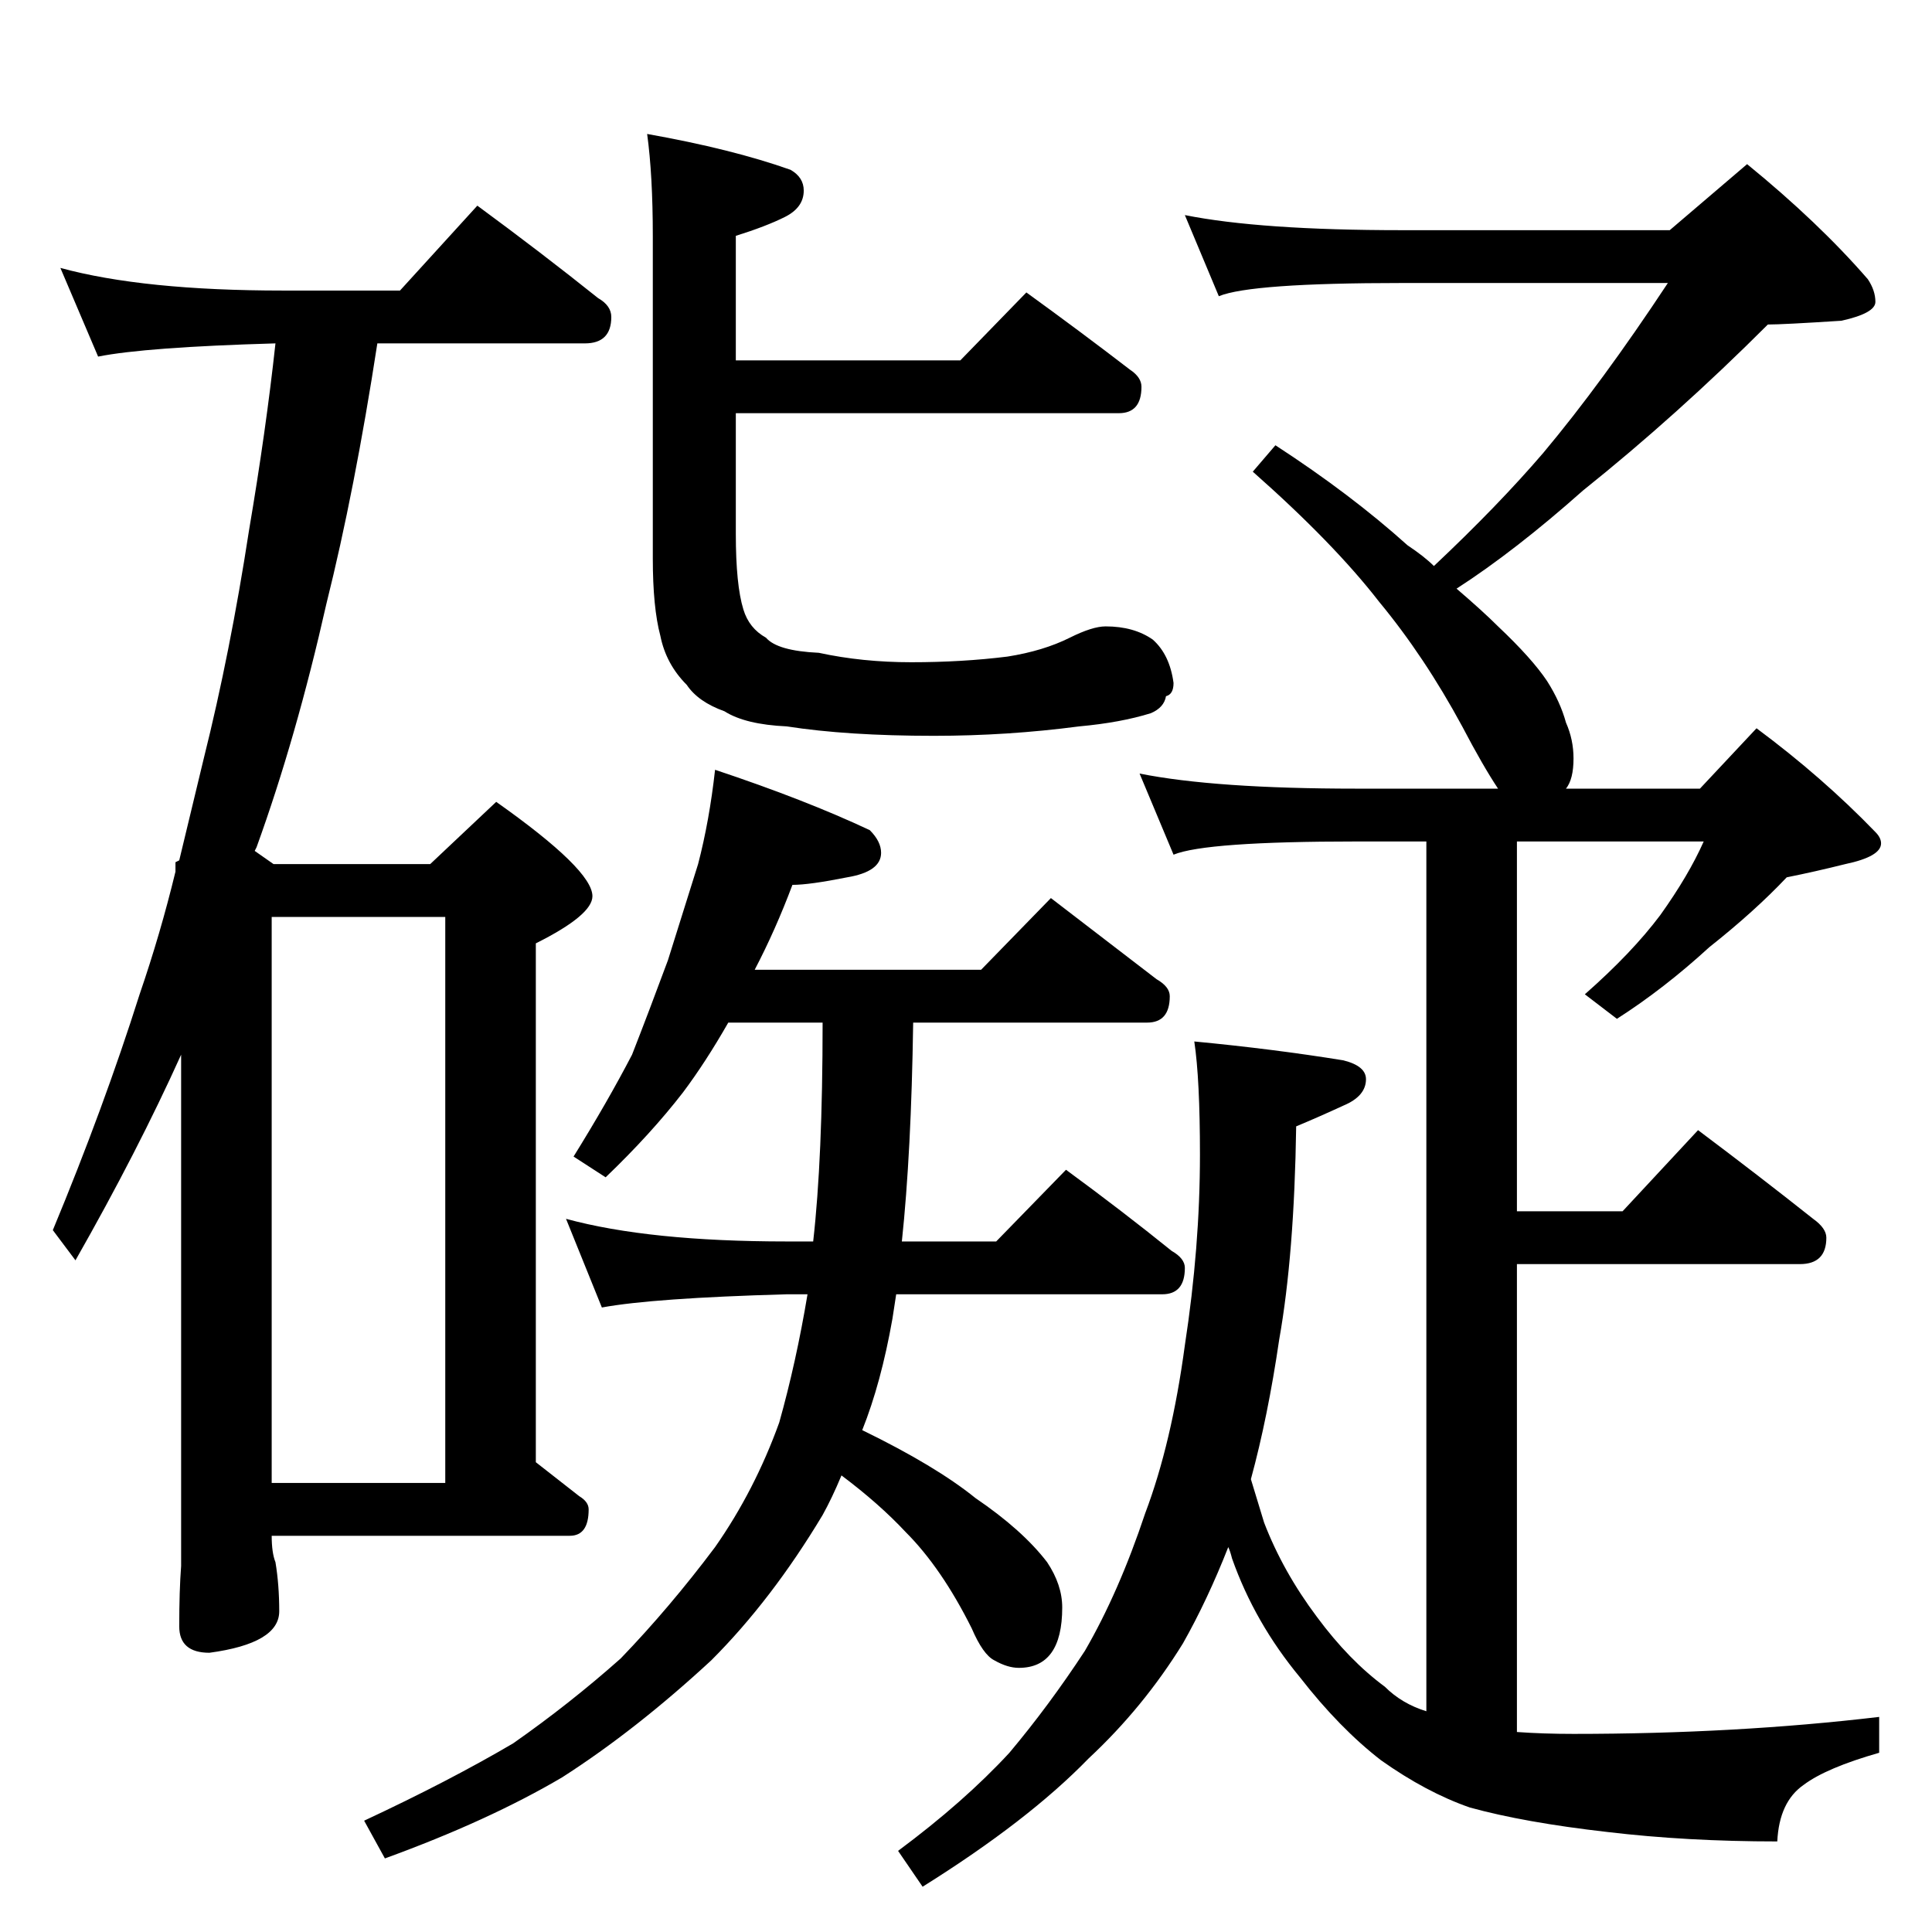 <?xml version="1.0" standalone="no"?>
<!DOCTYPE svg PUBLIC "-//W3C//DTD SVG 1.1//EN" "http://www.w3.org/Graphics/SVG/1.1/DTD/svg11.dtd" >
<svg xmlns="http://www.w3.org/2000/svg" xmlns:xlink="http://www.w3.org/1999/xlink" version="1.1" viewBox="0 -204 1024 1024">
  <g transform="matrix(1 0 0 -1 0 820)">
   <path fill="currentColor"
d="M32 882q44 -12 118 -12h62l41 45q34 -25 64 -49q7 -4 7 -10q0 -14 -14 -14h-110q-12 -78 -27 -138q-16 -71 -37 -129l-1 -2l10 -7h83l35 33q51 -36 51 -50q0 -10 -30 -25v-275l23 -18q5 -3 5 -7q0 -14 -10 -14h-158q0 -9 2 -14q2 -12 2 -26q0 -17 -37 -22q-16 0 -16 14
q0 19 1 32v271q-23 -51 -56 -109l-12 16q27 65 46 125q11 32 19 65v5l2 1l13 54q14 56 24 121q9 53 14 99q-69 -2 -94 -7zM144 238h92v300h-92v-300zM379 616q48 -16 82 -32q6 -6 6 -12q0 -10 -18 -13q-20 -4 -29 -4q-9 -24 -20 -45h120l37 38l56 -43q7 -4 7 -9
q0 -14 -12 -14h-124q-1 -69 -6 -116h50l37 38q30 -22 56 -43q7 -4 7 -9q0 -14 -12 -14h-141l-2 -13q-6 -34 -16 -59q39 -19 60 -36q25 -17 38 -34q8 -12 8 -24q0 -32 -23 -32q-6 0 -13 4q-6 3 -12 17q-16 32 -35 51q-14 15 -34 30q-5 -12 -10 -21q-27 -45 -59 -77
q-40 -37 -79 -62q-39 -23 -94 -43l-11 20q45 21 79 41q30 21 57 45q26 27 50 59q21 30 34 66q9 32 15 68h-11q-71 -2 -98 -7l-19 47q44 -12 117 -12h14q5 44 5 116h-50q-12 -21 -24 -37q-17 -22 -41 -45l-17 11q18 29 31 54q9 23 19 50l16 51q6 23 9 50zM628 910
q40 -8 115 -8h142l41 35q38 -31 64 -61q4 -6 4 -12t-18 -10q-31 -2 -39 -2q-48 -48 -98 -88q-36 -32 -67 -52q14 -12 22 -20q18 -17 26 -29q7 -11 10 -22q4 -9 4 -19q0 -11 -4 -16h71l30 32q35 -26 63 -55q3 -3 3 -6q0 -7 -19 -11q-16 -4 -31 -7q-17 -18 -41 -37
q-24 -22 -49 -38l-17 13q25 22 40 42q15 21 23 39h-99v-196h56l40 43q32 -24 61 -47q7 -5 7 -10q0 -14 -14 -14h-150v-248q14 -1 30 -1q86 0 162 9v-19q-28 -8 -40 -17q-13 -9 -14 -30q-48 0 -90 5q-44 5 -73 13q-23 8 -47 25q-22 17 -43 44q-24 29 -36 63q-1 4 -2 6
q-11 -28 -24 -51q-21 -34 -50 -61q-32 -33 -88 -68l-13 19q35 26 59 52q21 25 40 54q18 31 32 73q14 37 21 89q8 52 8 101q0 40 -3 60q42 -4 79 -10q12 -3 12 -10q0 -9 -12 -14q-13 -6 -25 -11q-1 -68 -9 -113q-6 -41 -15 -74l7 -23q10 -26 28 -50q17 -23 36 -37
q9 -9 22 -13v461h-37q-80 0 -97 -7l-18 43q40 -8 115 -8h75q-8 12 -19 33q-20 37 -44 66q-24 31 -67 69l12 14q40 -26 70 -53q9 -6 14 -11q34 32 58 60q31 37 66 90h-141q-80 0 -97 -7zM544 869q29 -21 55 -41q6 -4 6 -9q0 -14 -12 -14h-203v-64q0 -27 4 -40q3 -10 12 -15
q6 -7 28 -8q23 -5 49 -5q27 0 51 3q19 3 33 10q12 6 19 6q15 0 25 -7q9 -8 11 -23q0 -6 -4 -7q-1 -6 -8 -9q-16 -5 -38 -7q-38 -5 -77 -5q-46 0 -78 5q-22 1 -33 8q-14 5 -20 14q-11 11 -14 26q-4 15 -4 41v171q0 32 -3 54q45 -8 76 -19q7 -4 7 -11q0 -9 -10 -14t-26 -10
v-66h119z" />
  </g>

</svg>
